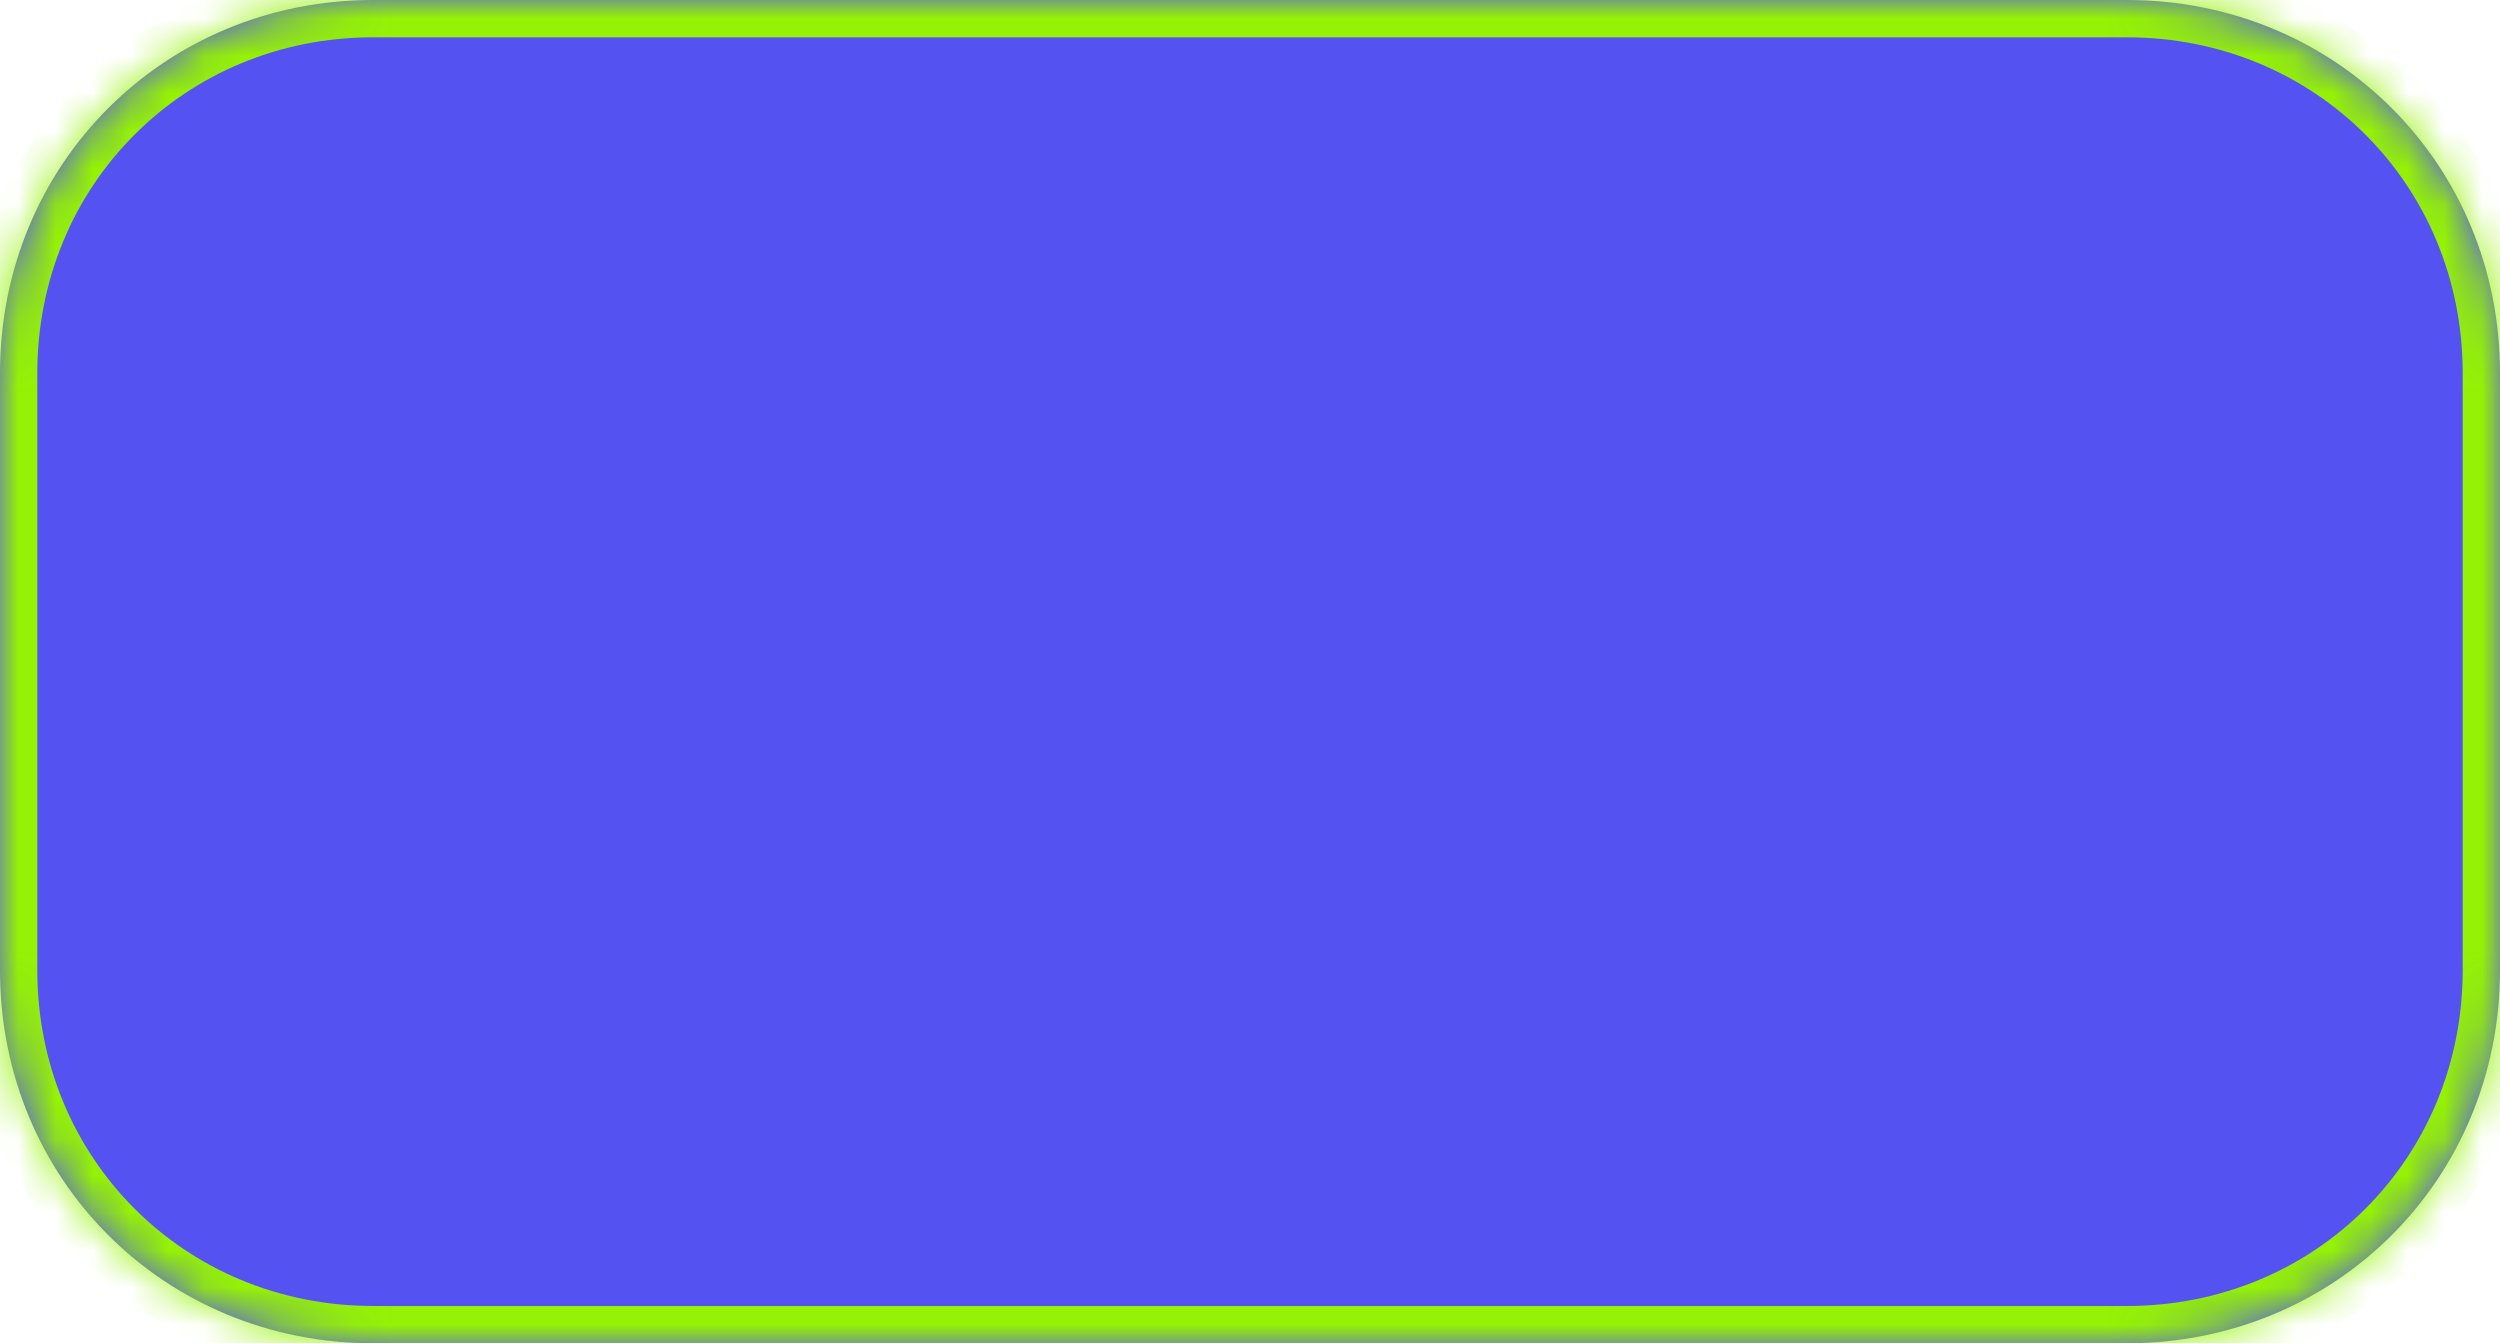 ﻿<?xml version="1.0" encoding="utf-8"?>
<svg version="1.1" xmlns:xlink="http://www.w3.org/1999/xlink" width="67px" height="36px" xmlns="http://www.w3.org/2000/svg">
  <defs>
    <mask fill="white" id="clip133">
      <path d="M 0 26  L 0 10  C 0 4.4  4.4 0  10 0  L 57 0  C 62.6 0  67 4.4  67 10  L 67 26  C 67 31.6  62.6 36  57 36  L 38.182 36  L 10 36  C 4.4 36  0 31.6  0 26  Z " fill-rule="evenodd" />
    </mask>
  </defs>
  <g transform="matrix(1 0 0 1 -216 -96 )">
    <path d="M 0 26  L 0 10  C 0 4.4  4.4 0  10 0  L 57 0  C 62.6 0  67 4.4  67 10  L 67 26  C 67 31.6  62.6 36  57 36  L 38.182 36  L 10 36  C 4.4 36  0 31.6  0 26  Z " fill-rule="nonzero" fill="#5552f2" stroke="none" transform="matrix(1 0 0 1 216 96 )" />
    <path d="M 0 26  L 0 10  C 0 4.4  4.4 0  10 0  L 57 0  C 62.6 0  67 4.4  67 10  L 67 26  C 67 31.6  62.6 36  57 36  L 38.182 36  L 10 36  C 4.4 36  0 31.6  0 26  Z " stroke-width="2" stroke="#95f204" fill="none" transform="matrix(1 0 0 1 216 96 )" mask="url(#clip133)" />
  </g>
</svg>